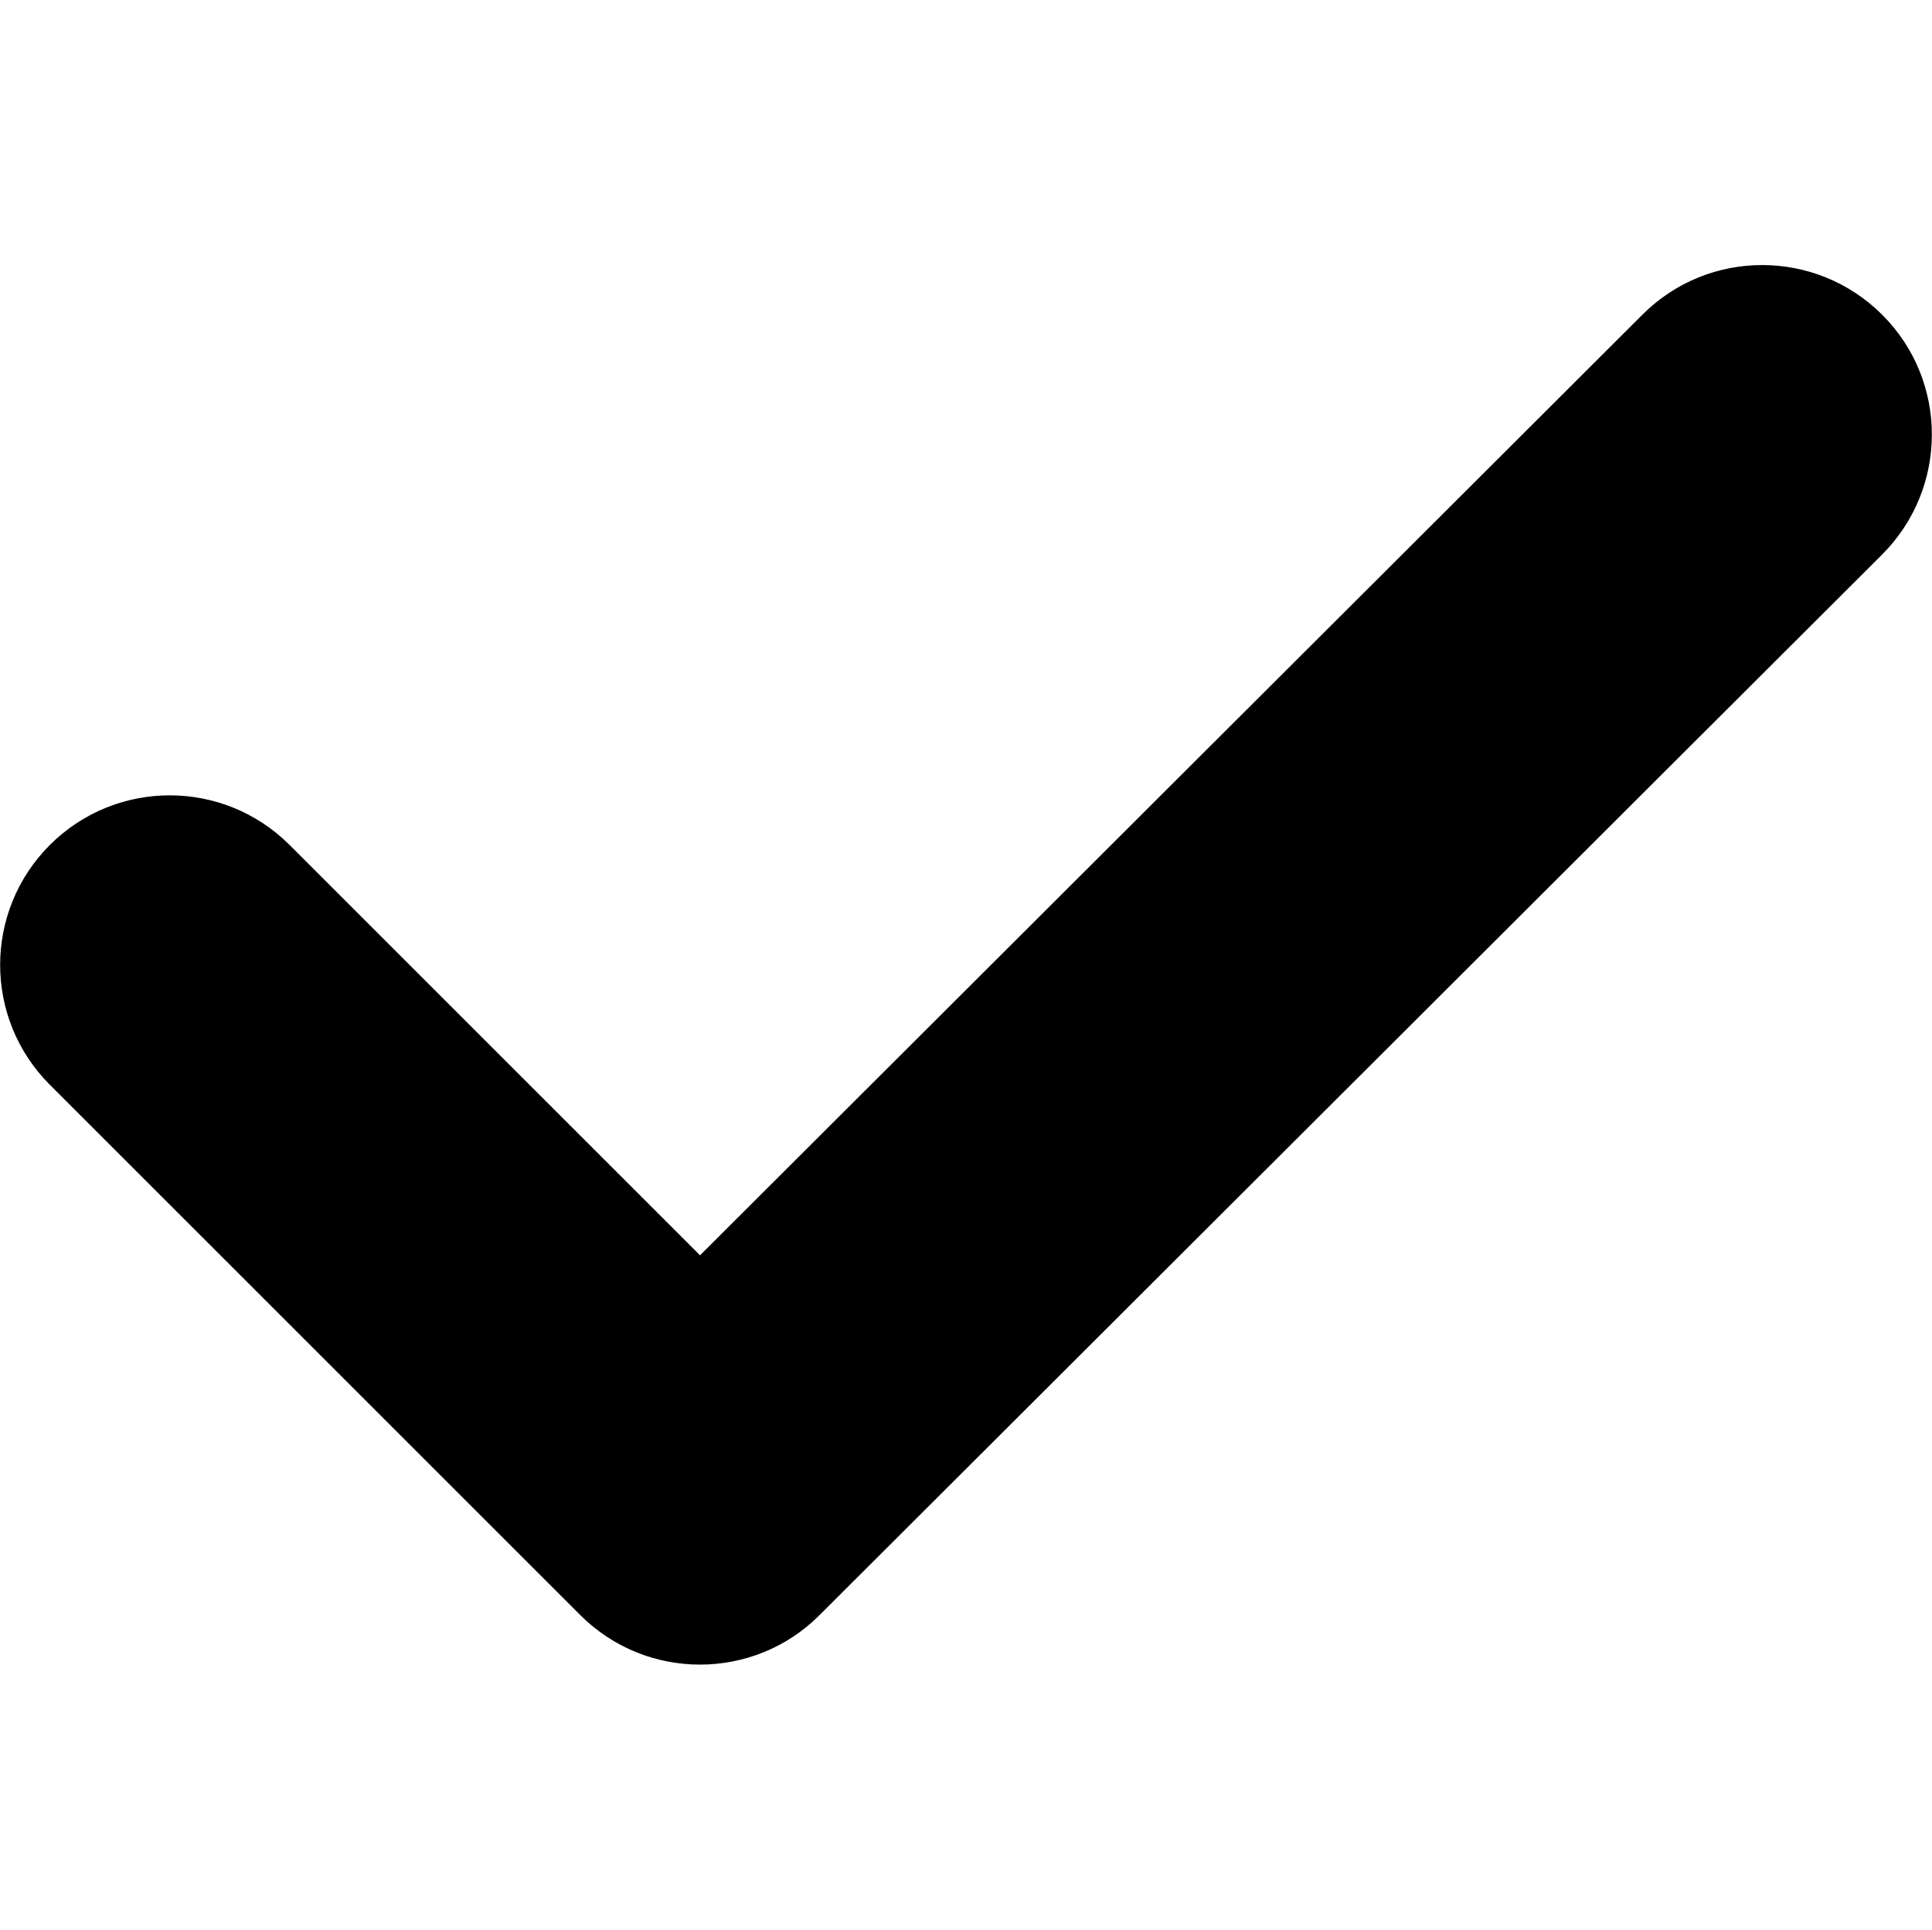 <svg width="1025" height="1024" xmlns="http://www.w3.org/2000/svg" xml:space="preserve" version="1.1">

 <g>
  <title>Layer 1</title>
  <g stroke="null" id="svg_1">
   <path stroke="null" id="svg_2" d="m371.391,882.845c-22.95,0 -45.784,-8.737 -63.259,-26.212l-281.345,-281.345c-34.95,-34.95 -34.95,-91.568 0,-126.518s91.568,-34.95 126.518,0l218.086,218.086l500.362,-499.547c34.95,-34.95 91.568,-34.833 126.518,0.117c34.95,34.95 34.833,91.568 -0.117,126.518l-563.621,562.689c-17.358,17.475 -40.309,26.212 -63.142,26.212z"/>
  </g>
 </g>
</svg>